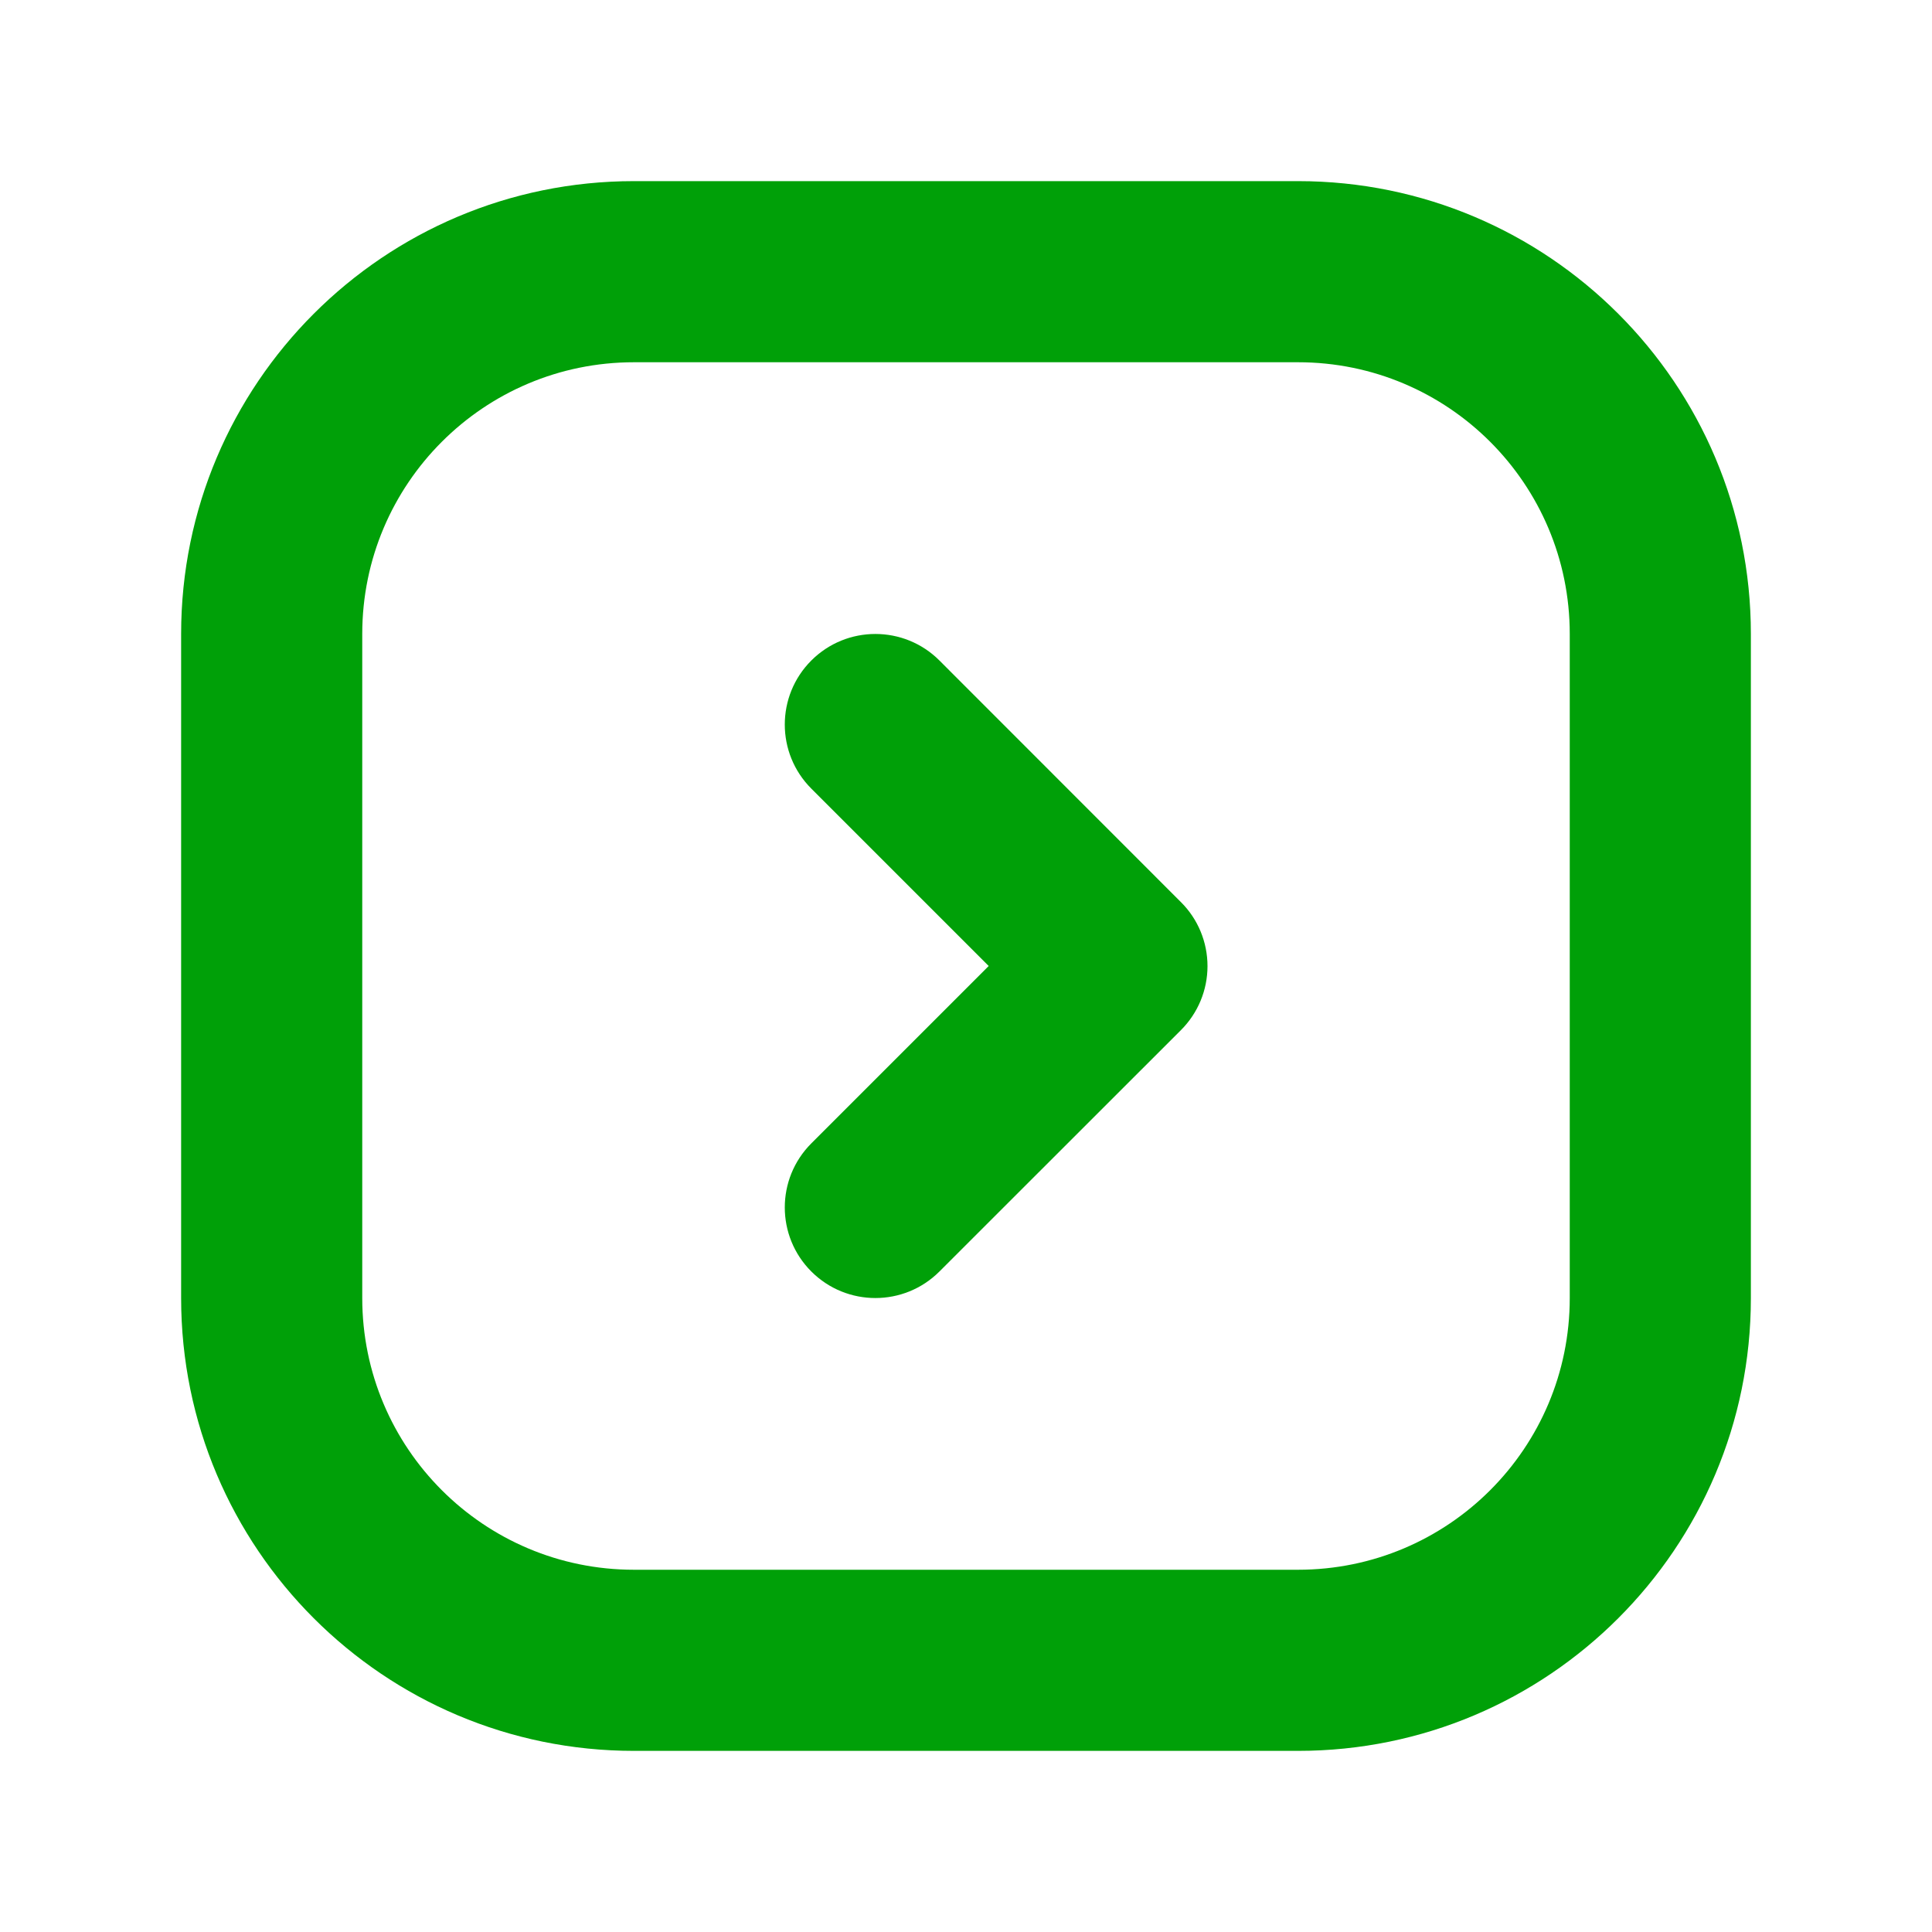 <svg fill="none" height="16" viewBox="0 0 16 16" width="16" xmlns="http://www.w3.org/2000/svg"><g fill="#00a008"><path d="m7.78 5.47c-.293-.293-.768-.293-1.061 0s-.293.768 0 1.061l1.469 1.469-1.469 1.469c-.293.293-.293.768-0 1.061.293.293.768.293 1.061 0l2-1.999c.141-.141.22-.331.22-.53 0-.199-.079-.39-.22-.53z"/><path clip-rule="evenodd" d="m5.25 1.5c-2.071 0-3.75 1.679-3.75 3.75v5.5c0 2.071 1.679 3.75 3.75 3.75h5.5c2.071 0 3.75-1.679 3.75-3.75v-5.5c0-2.071-1.679-3.75-3.75-3.75zm-2.25 3.75c0-1.243 1.007-2.25 2.25-2.25h5.5c1.243 0 2.25 1.007 2.25 2.25v5.5c0 1.243-1.007 2.25-2.25 2.25h-5.5c-1.243 0-2.25-1.007-2.25-2.25z" fill-rule="evenodd"/></g></svg>